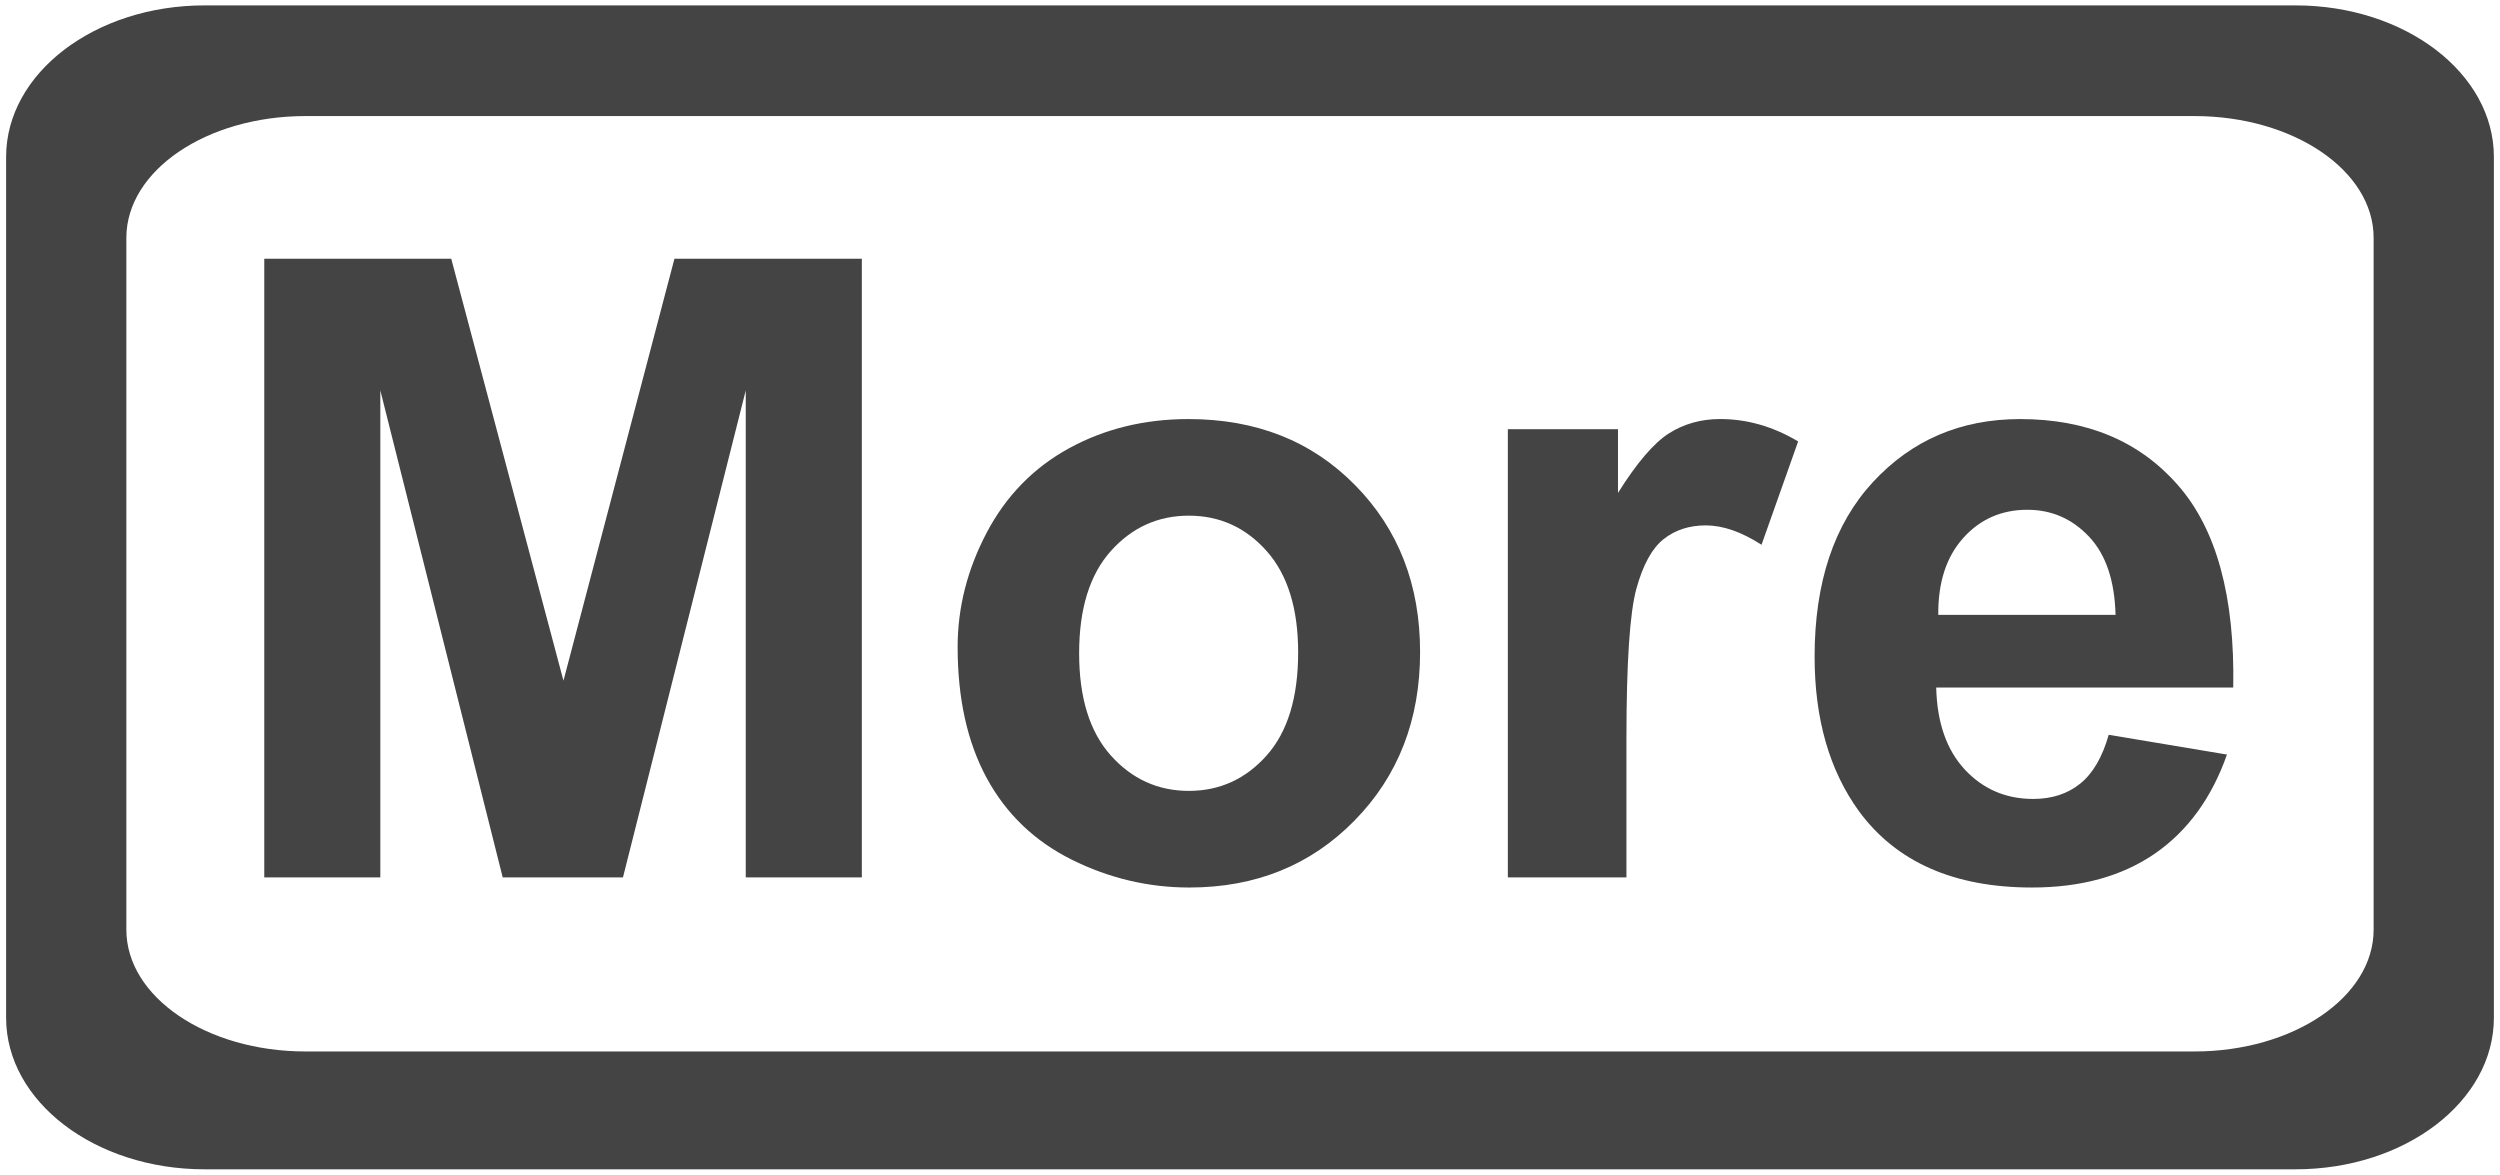 <?xml version="1.0" encoding="utf-8"?>
<!-- Generator: Adobe Illustrator 16.0.0, SVG Export Plug-In . SVG Version: 6.00 Build 0)  -->
<!DOCTYPE svg PUBLIC "-//W3C//DTD SVG 1.1//EN" "http://www.w3.org/Graphics/SVG/1.1/DTD/svg11.dtd">
<svg version="1.1" id="图形" xmlns="http://www.w3.org/2000/svg" xmlns:xlink="http://www.w3.org/1999/xlink" x="0px" y="0px"
	 width="174.169px" height="81.839px" viewBox="-46.419 0 174.169 81.839" enable-background="new -46.419 0 174.169 81.839"
	 xml:space="preserve">
<rect x="22.818" display="none" fill="#F1F1F1" width="80" height="81.839"/>
<g>
	<path fill="#444444" d="M127.324,70.908c0,5.829-6.188,10.555-13.818,10.555H-32.175c-7.632,0-13.818-4.726-13.818-10.555V10.93
		c0-5.829,6.186-10.554,13.818-10.554h145.681c7.631,0,13.818,4.725,13.818,10.554V70.908z M118.946,16.568
		c0-4.685-5.589-8.482-12.482-8.482H-25.134c-6.894,0-12.482,3.797-12.482,8.482v48.203c0,4.685,5.588,8.482,12.482,8.482h131.598
		c6.894,0,12.482-3.798,12.482-8.482V16.568z"/>
	<g>
		<path fill="#444444" d="M-28.008,61.125v-43.1h13.026l7.818,29.397l7.732-29.397h13.055v43.102H5.536v-33.93l-8.554,33.928h-8.379
			l-8.526-33.928v33.928H-28.008z"/>
		<path fill="#444444" d="M20.297,45.072c0-2.745,0.675-5.399,2.026-7.967c1.353-2.569,3.27-4.527,5.747-5.881
			c2.481-1.354,5.248-2.029,8.307-2.029c4.725,0,8.593,1.533,11.61,4.604c3.02,3.066,4.528,6.943,4.528,11.629
			c0,4.721-1.523,8.638-4.571,11.743c-3.048,3.106-6.883,4.66-11.509,4.66c-2.862,0-5.59-0.651-8.188-1.94
			c-2.598-1.295-4.572-3.192-5.925-5.688C20.969,51.703,20.297,48.659,20.297,45.072z M28.762,45.511
			c0,3.102,0.734,5.469,2.203,7.116c1.472,1.646,3.285,2.472,5.44,2.472c2.153,0,3.962-0.827,5.425-2.472
			c1.46-1.647,2.19-4.034,2.19-7.174c0-3.058-0.73-5.409-2.19-7.058c-1.463-1.646-3.271-2.469-5.425-2.469
			c-2.155,0-3.969,0.822-5.44,2.469C29.496,40.044,28.762,42.415,28.762,45.511z"/>
		<path fill="#444444" d="M66.89,61.125h-8.261V29.902h7.673v4.438c1.314-2.096,2.495-3.476,3.544-4.145
			c1.05-0.665,2.235-1.002,3.572-1.002c1.877,0,3.693,0.52,5.435,1.561l-2.551,7.199c-1.396-0.9-2.69-1.35-3.883-1.35
			c-1.16,0-2.136,0.32-2.938,0.956c-0.805,0.635-1.437,1.787-1.897,3.455c-0.459,1.665-0.693,5.156-0.693,10.467V61.125
			L66.89,61.125z"/>
		<path fill="#444444" d="M100.491,51.191l8.237,1.377c-1.063,3.021-2.735,5.317-5.013,6.894c-2.288,1.578-5.143,2.369-8.571,2.369
			c-5.431,0-9.452-1.773-12.057-5.321c-2.057-2.84-3.087-6.427-3.087-10.76c0-5.176,1.355-9.227,4.057-12.158
			c2.707-2.93,6.126-4.396,10.26-4.396c4.646,0,8.309,1.533,10.995,4.604c2.69,3.066,3.971,7.766,3.854,14.1H88.472
			c0.058,2.449,0.729,4.354,1.996,5.717c1.275,1.364,2.861,2.043,4.764,2.043c1.292,0,2.38-0.35,3.266-1.061
			C99.379,53.893,100.044,52.756,100.491,51.191z M100.967,42.835c-0.063-2.39-0.676-4.207-1.853-5.453
			c-1.176-1.244-2.607-1.867-4.291-1.867c-1.804,0-3.296,0.656-4.473,1.971c-1.175,1.313-1.754,3.098-1.734,5.35H100.967z"/>
	</g>
</g>
</svg>
